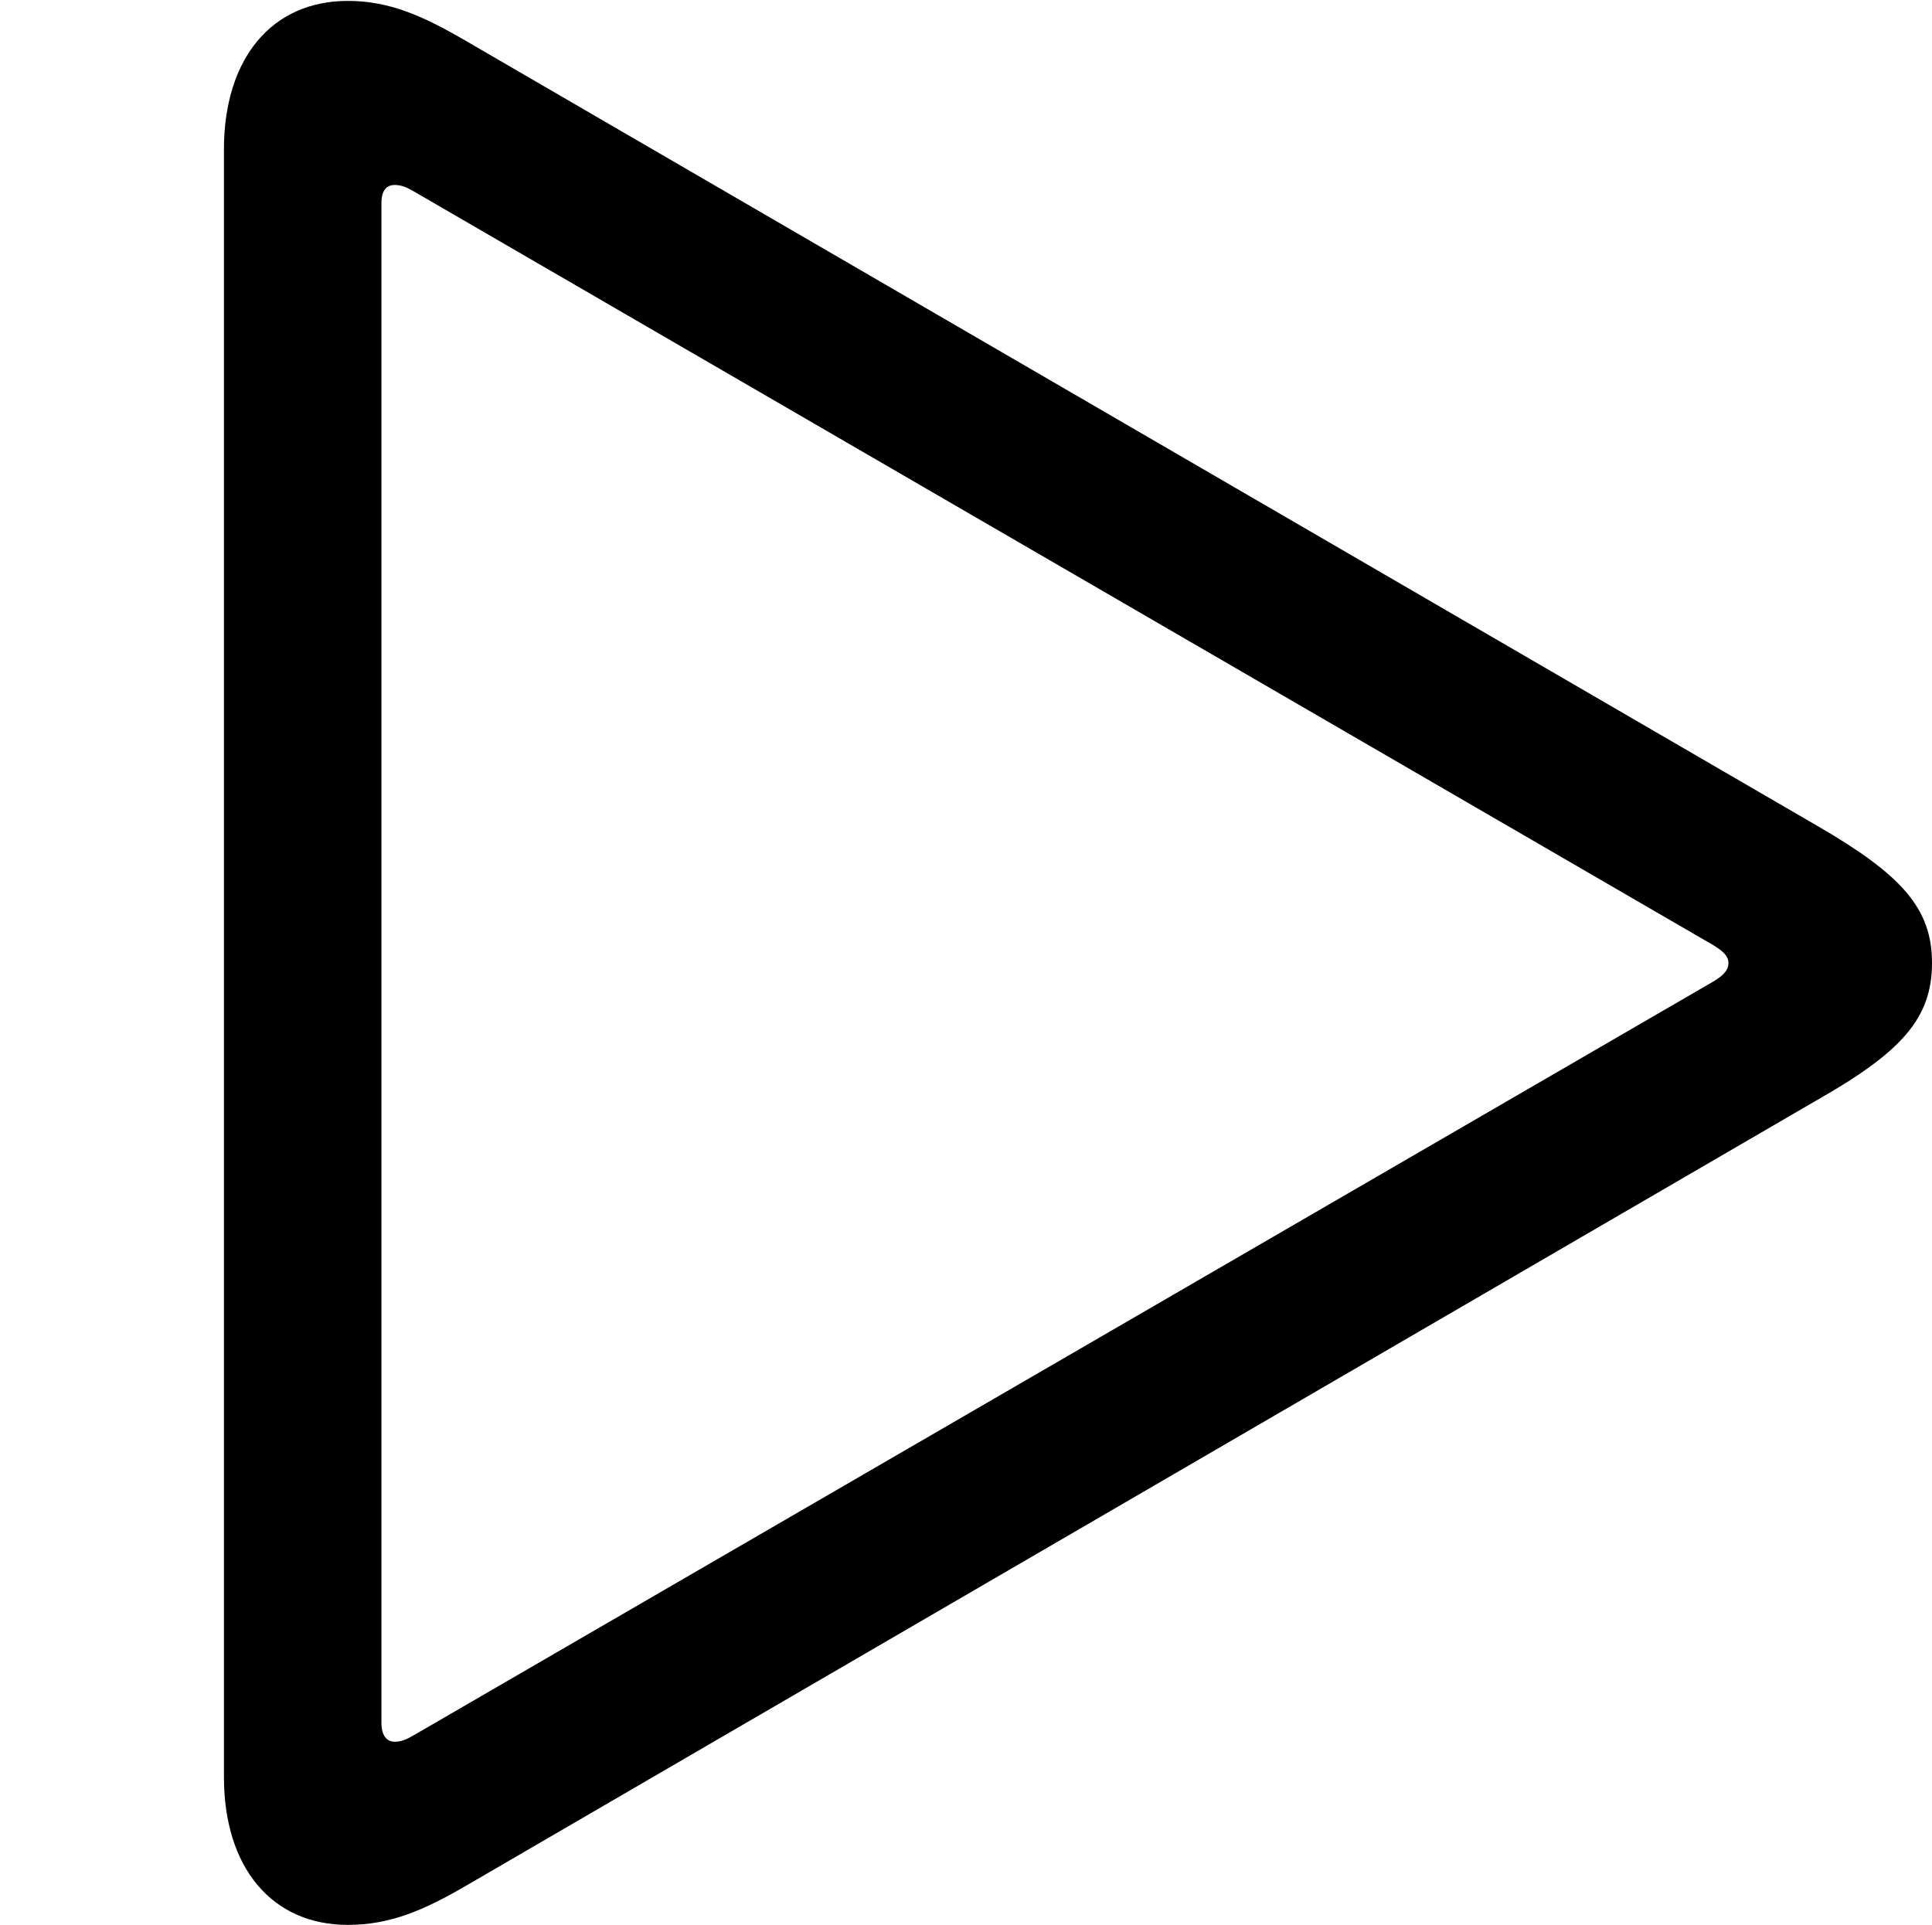 <svg version="1.1" xmlns="http://www.w3.org/2000/svg" xmlns:xlink="http://www.w3.org/1999/xlink" width="21.318" height="21.24" viewBox="0 0 21.318 21.24">
 <g>
  <rect height="21.24" opacity="0" width="21.318" x="0" y="0"/>
  <path d="M3.838 21.24C4.297 21.24 4.668 21.084 5.137 20.811L20.049 12.139C20.977 11.611 21.318 11.24 21.318 10.625C21.318 10.02 20.977 9.648 20.049 9.111L5.137 0.449C4.668 0.176 4.297 0.01 3.838 0.01C2.998 0.01 2.471 0.645 2.471 1.65L2.471 19.609C2.471 20.605 2.998 21.24 3.838 21.24ZM4.355 19.219C4.268 19.219 4.209 19.15 4.209 19.014L4.209 2.236C4.209 2.1 4.268 2.041 4.355 2.041C4.434 2.041 4.492 2.07 4.561 2.109L18.906 10.43C18.984 10.479 19.072 10.537 19.072 10.625C19.072 10.723 18.984 10.781 18.906 10.83L4.561 19.15C4.492 19.189 4.434 19.219 4.355 19.219Z" fill="currentColor"/>
 </g>
</svg>
